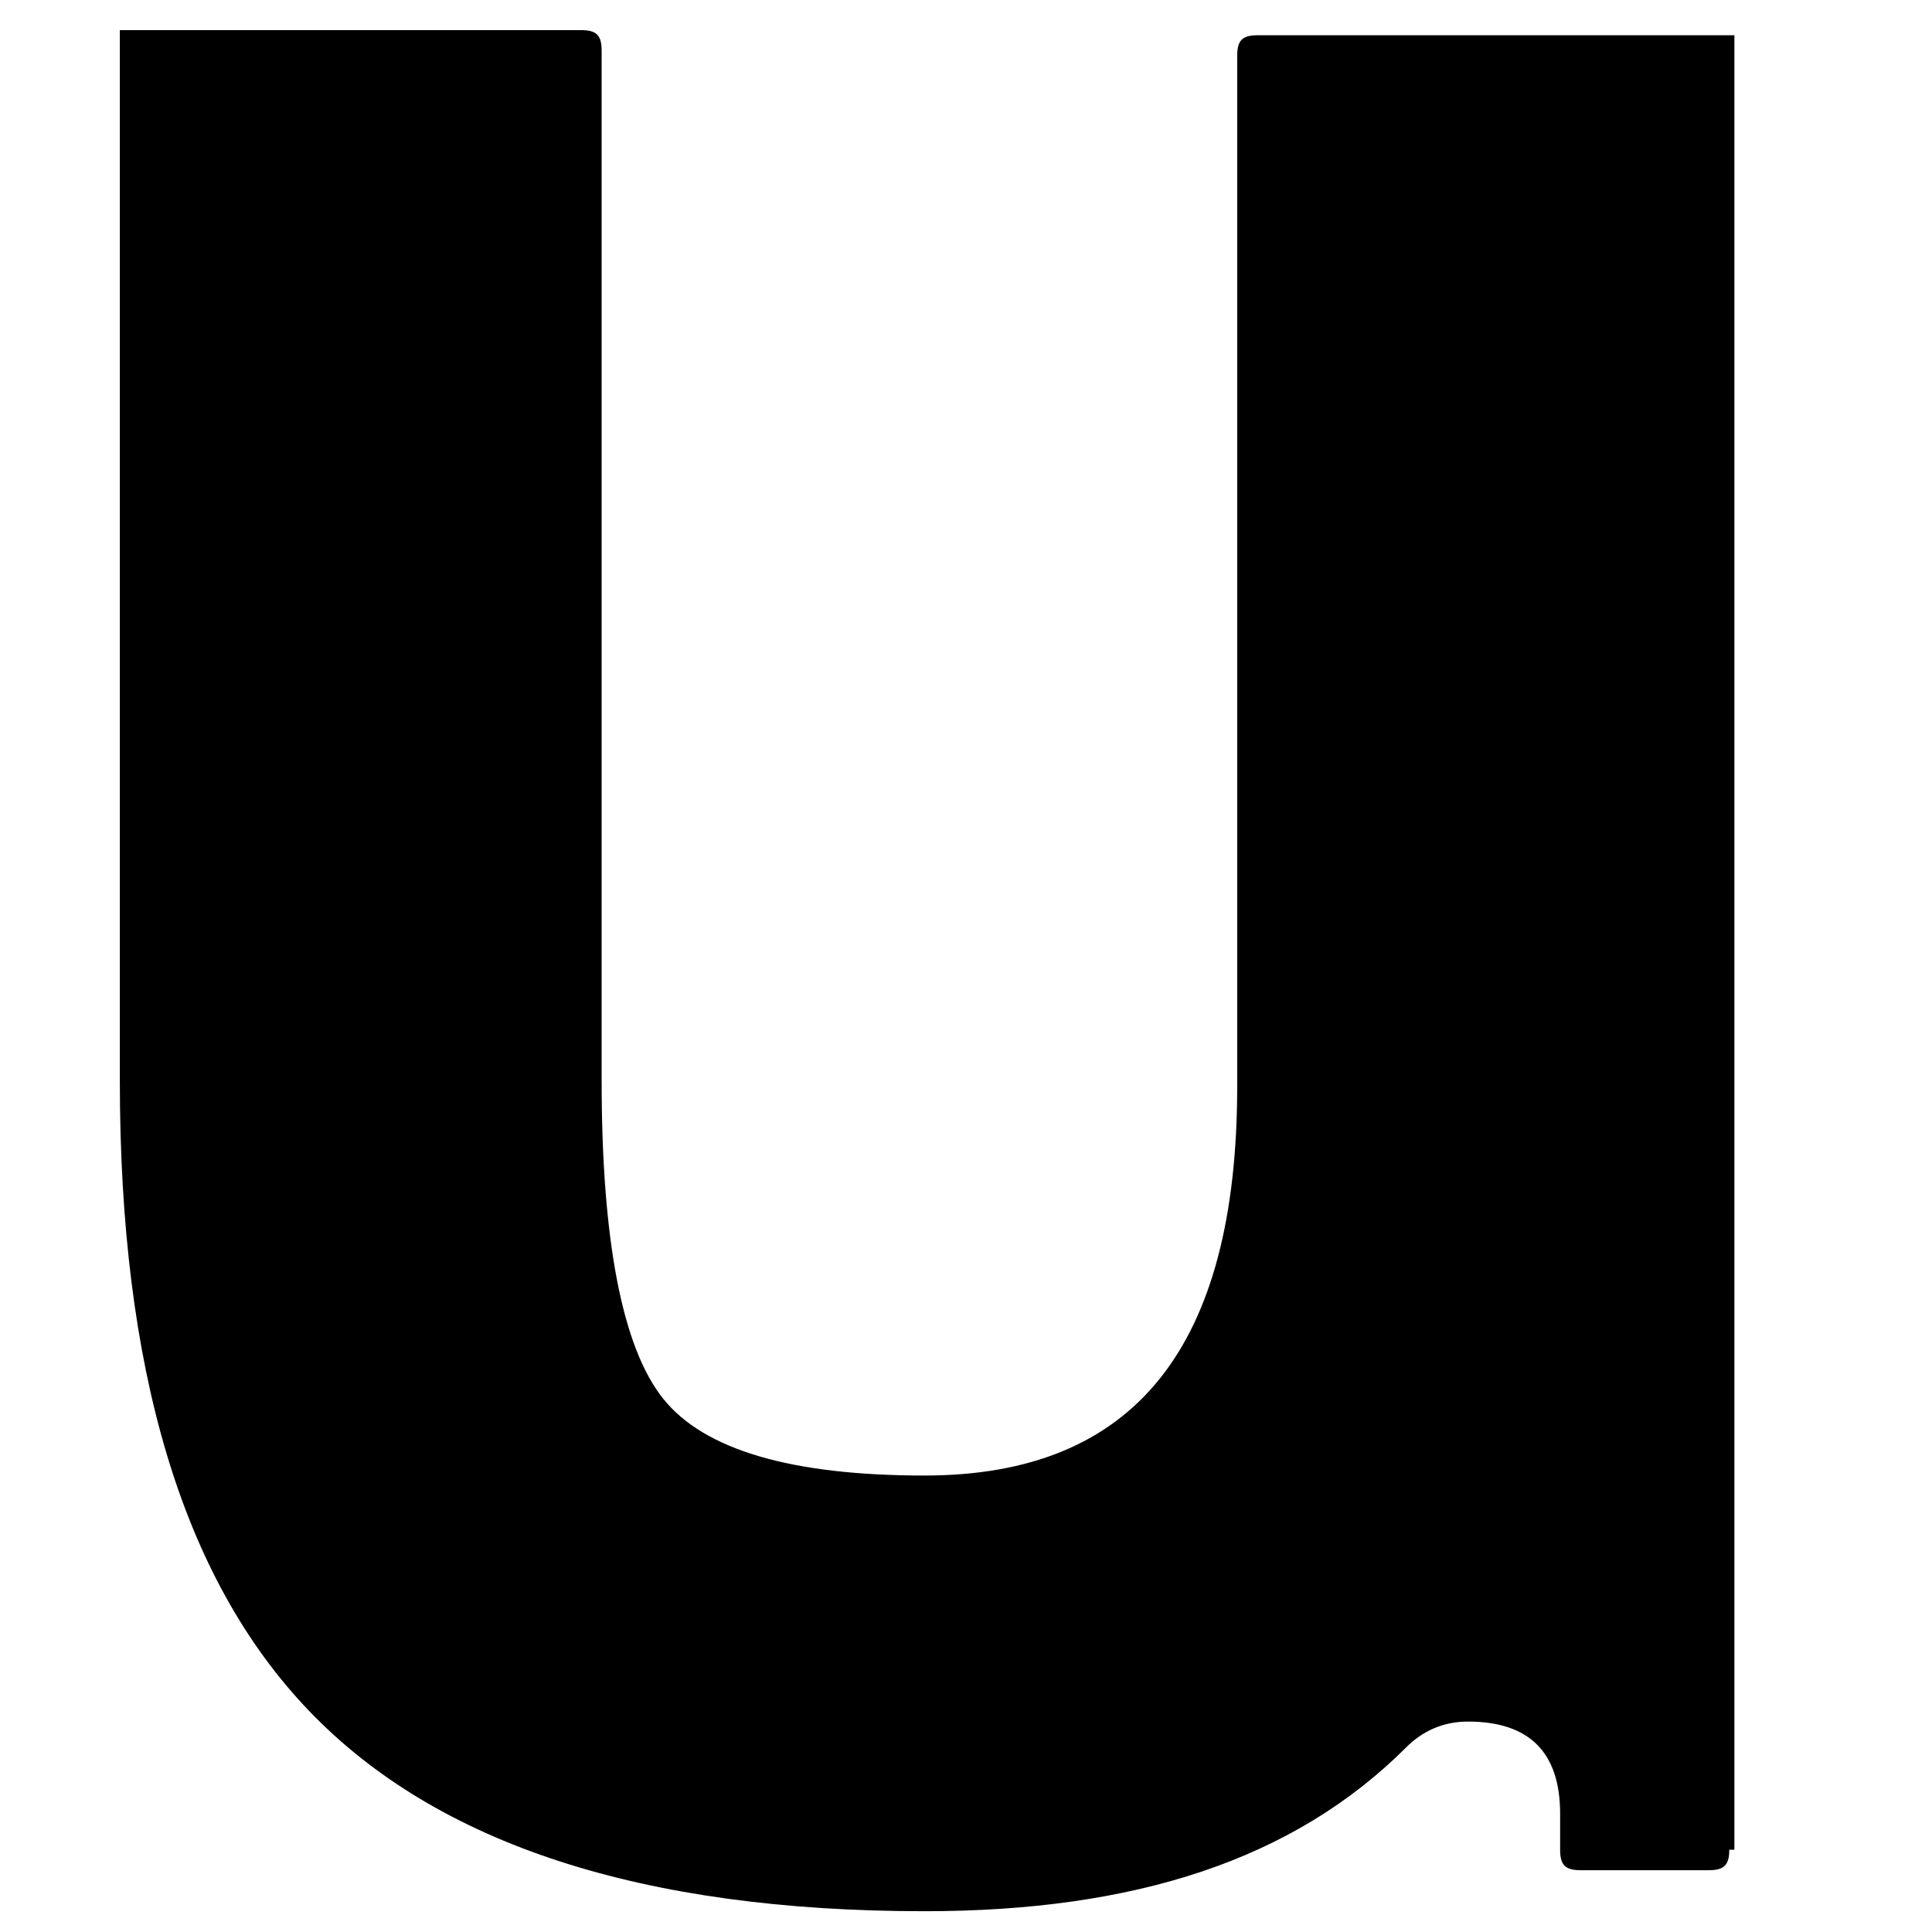 <?xml version="1.0" encoding="UTF-8" standalone="no"?>
<!DOCTYPE svg PUBLIC "-//W3C//DTD SVG 1.1//EN" "http://www.w3.org/Graphics/SVG/1.1/DTD/svg11.dtd">
<svg width="100%" height="100%" viewBox="0 0 100 100" version="1.1" xmlns="http://www.w3.org/2000/svg" xmlns:xlink="http://www.w3.org/1999/xlink" xml:space="preserve" xmlns:serif="http://www.serif.com/" style="fill-rule:evenodd;clip-rule:evenodd;stroke-linejoin:round;stroke-miterlimit:2;">
    <g transform="matrix(2.653,0,0,2.653,-10.246,-102.704)">
        <path d="M37.6,74.8C37.6,75.1 37.5,75.2 37.2,75.2L34.7,75.2C34.4,75.2 34.3,75.1 34.3,74.8L34.3,74.1C34.3,72.9 33.7,72.3 32.5,72.3C32,72.3 31.6,72.5 31.3,72.8C29.1,75 26,76 21.9,76C16.4,76 12.4,74.7 9.9,72.1C7.4,69.5 6.2,65.4 6.2,59.8L6.2,39.3L15.2,39.3C15.5,39.3 15.6,39.4 15.6,39.7L15.6,59.8C15.6,62.9 16,65 16.8,66C17.6,67 19.3,67.5 21.9,67.5C26,67.5 28,65 28,59.9L28,39.8C28,39.5 28.1,39.4 28.4,39.4L37.7,39.4L37.7,74.8L37.6,74.8Z" style="fill-rule:nonzero;"/>
    </g>
</svg>
